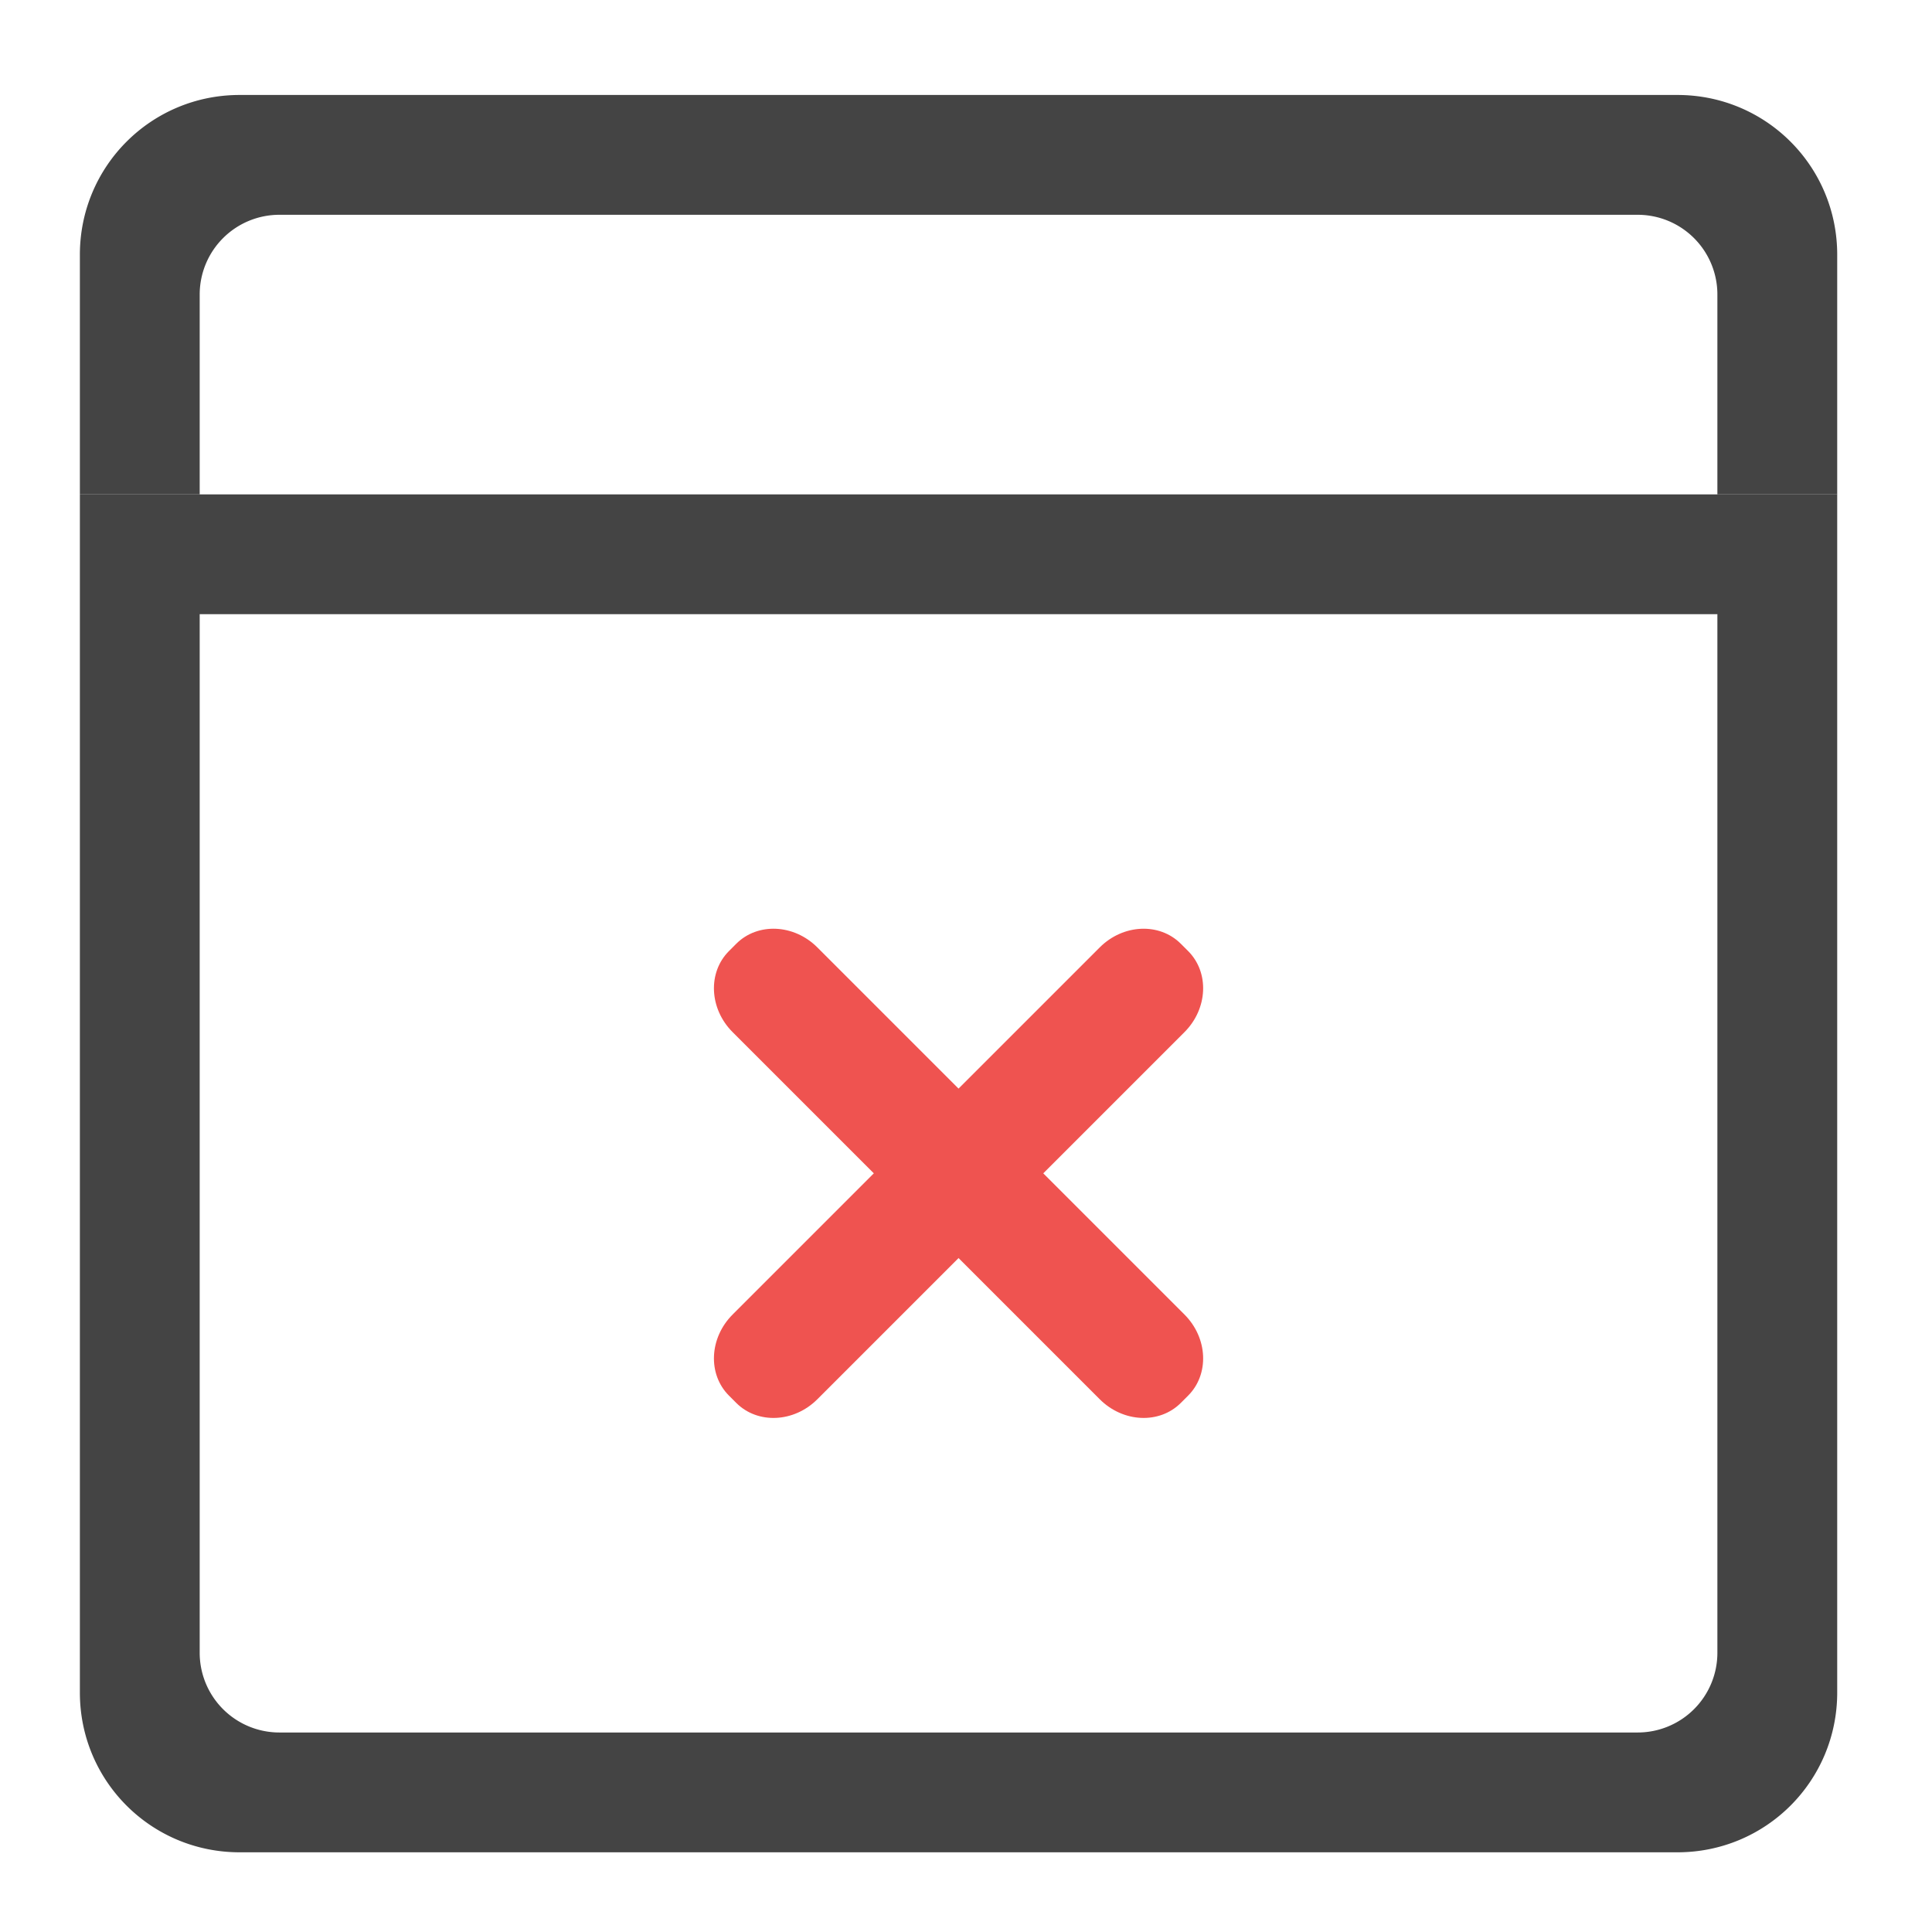 <svg xmlns="http://www.w3.org/2000/svg" xmlns:xlink="http://www.w3.org/1999/xlink" width="512pt" height="512pt" viewBox="0 0 512 512"><defs><filter id="a" filterUnits="objectBoundingBox" x="0%" y="0%" width="100%" height="100%"><feColorMatrix in="SourceGraphic" values="0 0 0 0 1 0 0 0 0 1 0 0 0 0 1 0 0 0 1 0"/></filter><mask id="e"><path fill-opacity=".988" d="M0 0h512v512H0z" filter="url(#a)"/></mask><clipPath id="b"><path d="M0 0h512v512H0z"/></clipPath><g id="d" clip-path="url(#b)"><path d="M21.168 131.012v317.531c0 23.453 18.883 42.336 42.34 42.336h381.035c23.453 0 42.336-18.883 42.336-42.336V131.012zm31.754 31.754h402.203v275.191a21.123 21.123 0 0 1-21.168 21.172H74.09a21.123 21.123 0 0 1-21.168-21.172zm0 0" fill="#424242"/></g><mask id="g"><path fill-opacity=".988" d="M0 0h512v512H0z" filter="url(#a)"/></mask><clipPath id="c"><path d="M0 0h512v512H0z"/></clipPath><g id="f" clip-path="url(#c)"><path d="M63.508 25.168c-23.457 0-42.34 18.883-42.34 42.34v63.504h31.754V78.09A21.122 21.122 0 0 1 74.09 56.922h359.867a21.122 21.122 0 0 1 21.168 21.168v52.922h31.754V67.508c0-23.457-18.883-42.34-42.336-42.34zm0 0" fill="#424242"/></g></defs><use xlink:href="#d" mask="url(#e)"/><use xlink:href="#f" mask="url(#g)"/><path d="M216.602 251.07l97.296 97.297c6.2 6.2 6.633 15.82.97 21.485l-1.938 1.937c-5.664 5.664-15.285 5.23-21.485-.969l-97.297-97.297c-6.199-6.199-6.632-15.816-.964-21.484l1.933-1.934c5.668-5.667 15.285-5.234 21.485.965zm0 0" fill="#ef5350"/><path d="M194.148 348.367l97.297-97.297c6.2-6.199 15.82-6.632 21.485-.965l1.937 1.934c5.664 5.668 5.23 15.285-.969 21.484l-97.296 97.297c-6.2 6.2-15.817 6.633-21.485.97l-1.933-1.938c-5.668-5.664-5.235-15.286.964-21.485zm0 0" fill="#ef5350"/></svg>